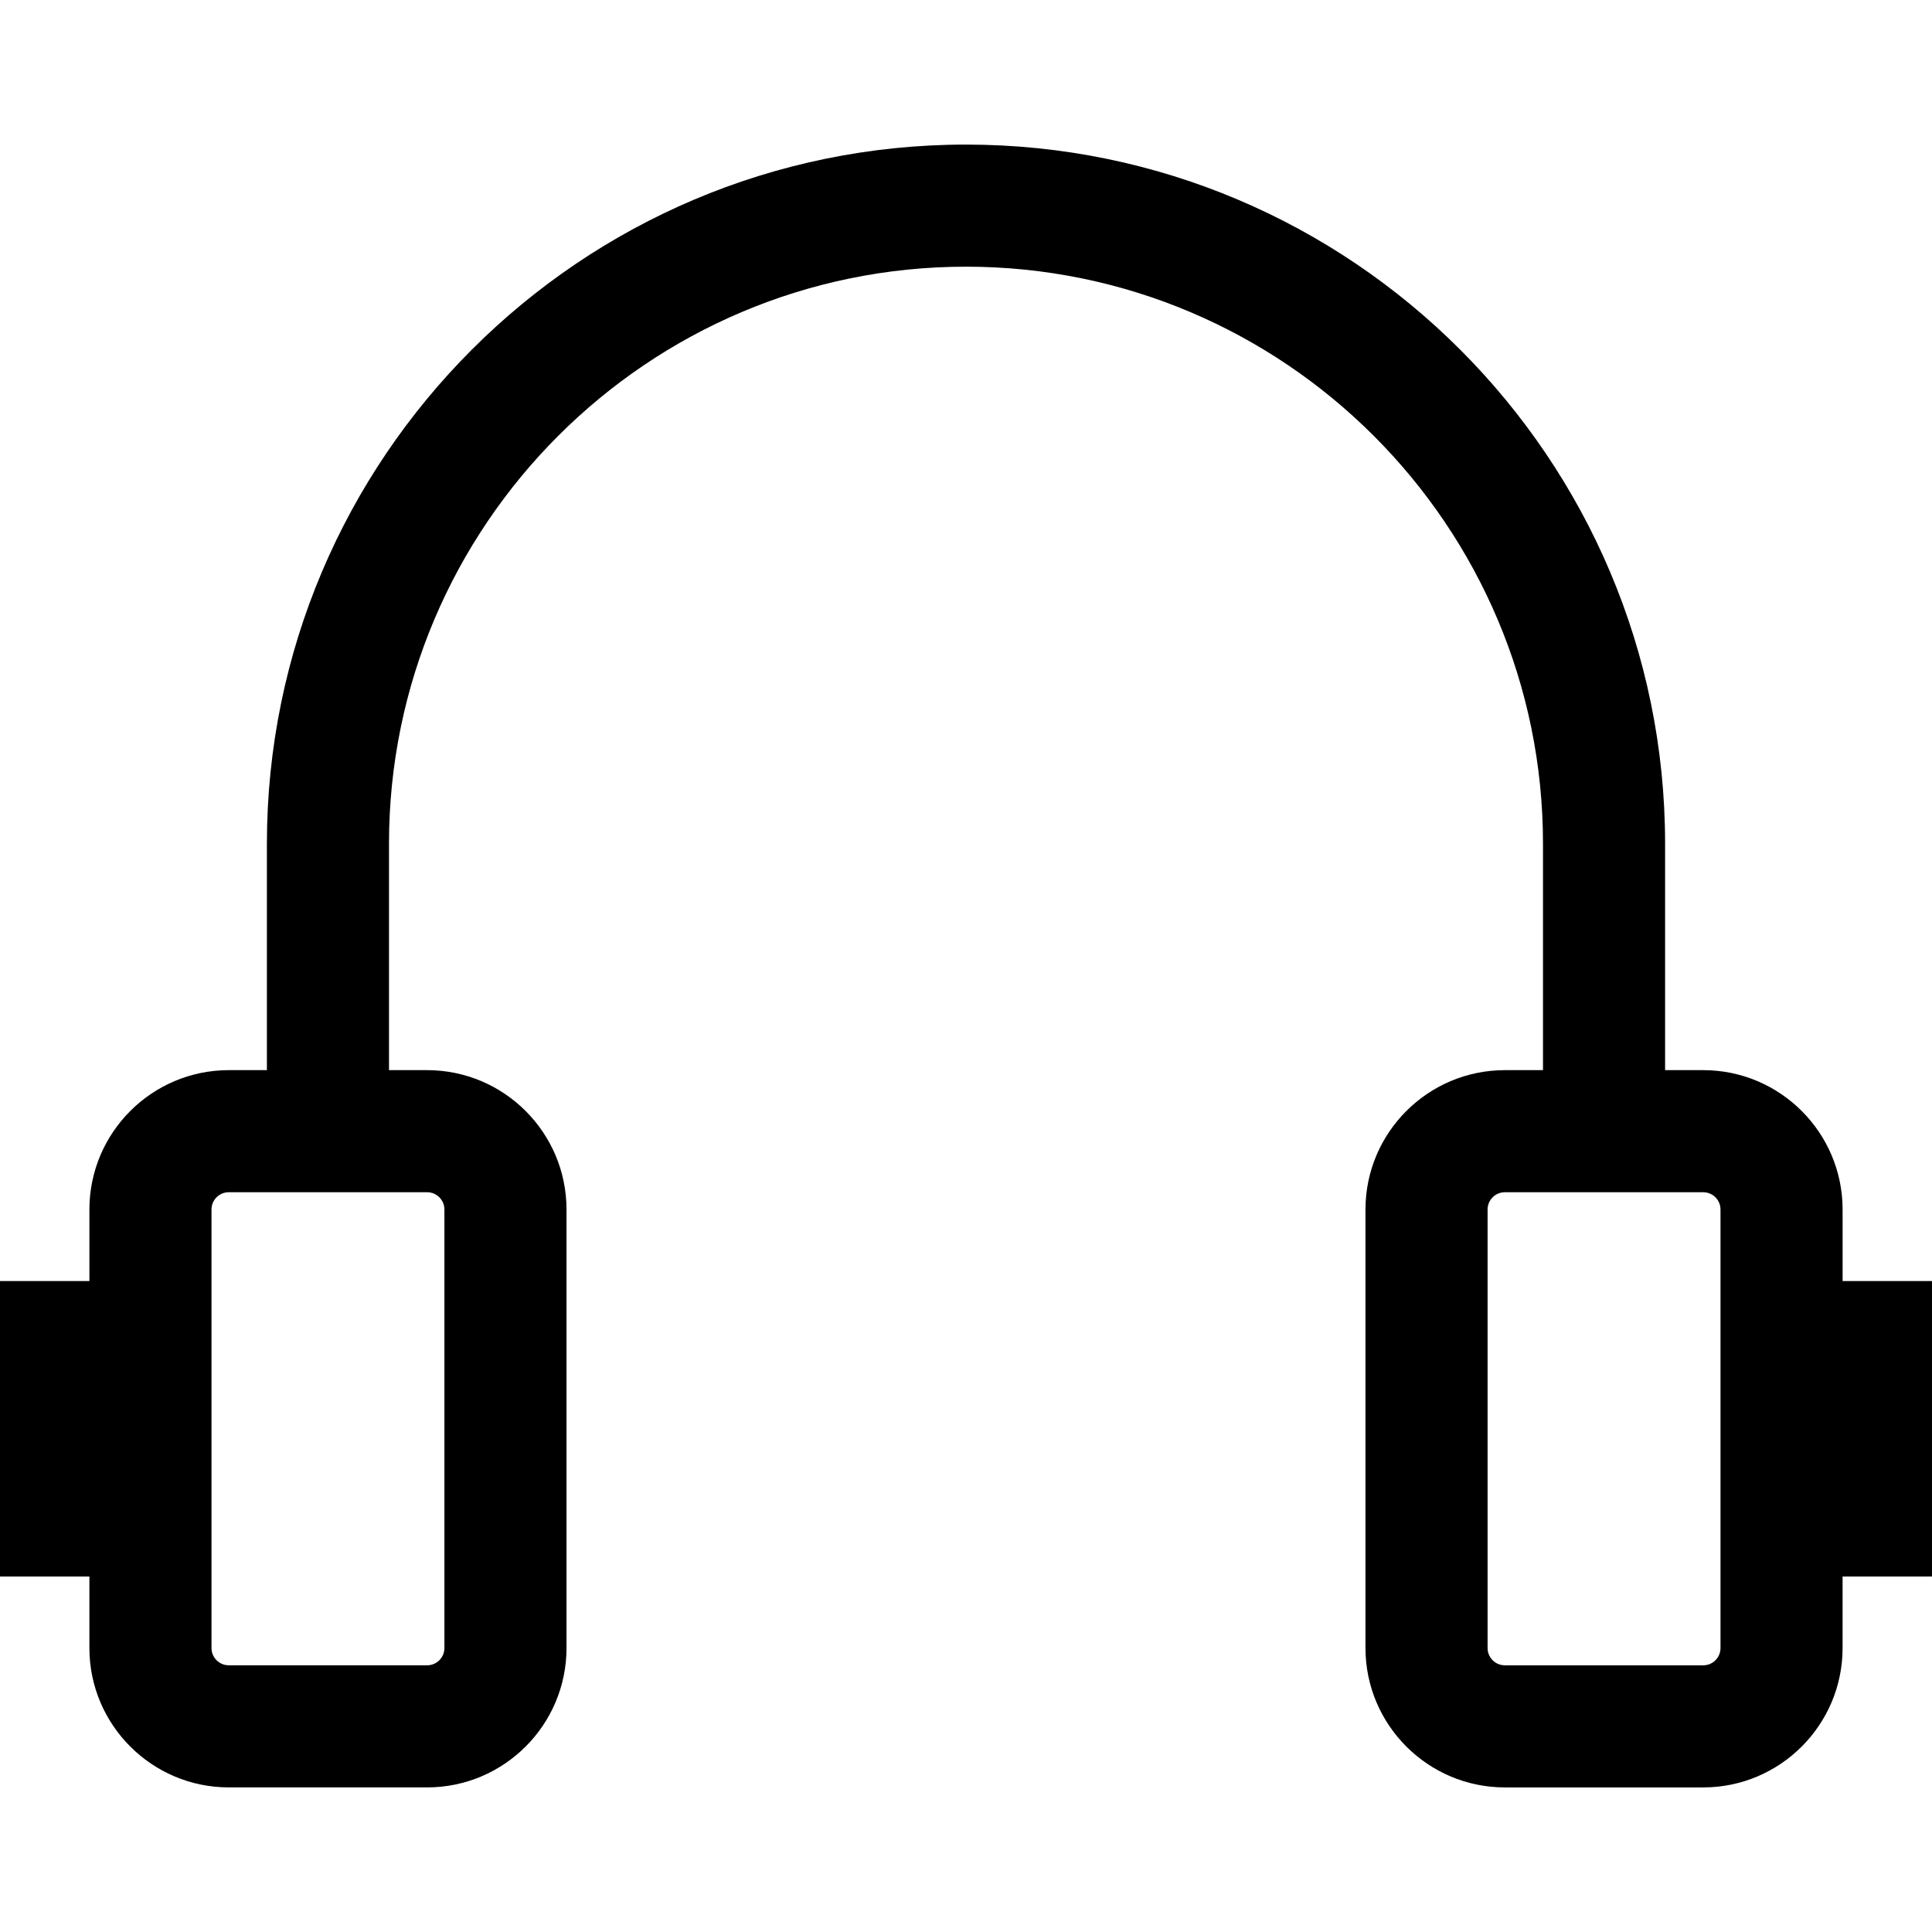 <?xml version="1.0" encoding="iso-8859-1"?>
<!-- Generator: Adobe Illustrator 18.1.1, SVG Export Plug-In . SVG Version: 6.00 Build 0)  -->
<svg version="1.1" id="Capa_1" xmlns="http://www.w3.org/2000/svg" xmlns:xlink="http://www.w3.org/1999/xlink" x="0px" y="0px"
	 viewBox="0 0 412.816 412.816" style="enable-background:new 0 0 412.816 412.816;" xml:space="preserve">
<path d="M412.816,273.722h-19.103v-15.286c0-16.421-13.358-29.777-29.776-29.777h-8.151v-48.389
	c0-82.368-67.011-149.377-149.377-149.377S57.03,97.903,57.03,180.272v48.389H48.88c-16.419,0-29.776,13.356-29.776,29.777v15.285H0
	v63.134h19.103v15.286c0,16.421,13.358,29.776,29.776,29.776h42.39c16.421,0,29.778-13.355,29.778-29.776v-93.704
	c0-16.421-13.358-29.777-29.778-29.777h-8.151v-48.389c0-67.983,55.308-123.289,123.289-123.289s123.289,55.306,123.289,123.289
	v48.389h-8.151c-16.421,0-29.779,13.356-29.779,29.777v93.704c0,16.421,13.358,29.78,29.779,29.78h42.39
	c16.419,0,29.776-13.359,29.776-29.78v-15.285h19.103V273.722z M94.959,258.437v93.704c0,2.032-1.656,3.688-3.69,3.688H48.88
	c-2.034,0-3.688-1.656-3.688-3.688v-93.704c0-2.032,1.654-3.688,3.688-3.688h42.39C93.303,254.749,94.959,256.405,94.959,258.437z
	 M367.624,352.141c0,2.036-1.654,3.692-3.688,3.692h-42.39c-2.034,0-3.69-1.656-3.69-3.692v-93.704c0-2.032,1.656-3.688,3.69-3.688
	h42.39c2.034,0,3.688,1.656,3.688,3.688V352.141z"/>
<g>
</g>
<g>
</g>
<g>
</g>
<g>
</g>
<g>
</g>
<g>
</g>
<g>
</g>
<g>
</g>
<g>
</g>
<g>
</g>
<g>
</g>
<g>
</g>
<g>
</g>
<g>
</g>
<g>
</g>
</svg>
